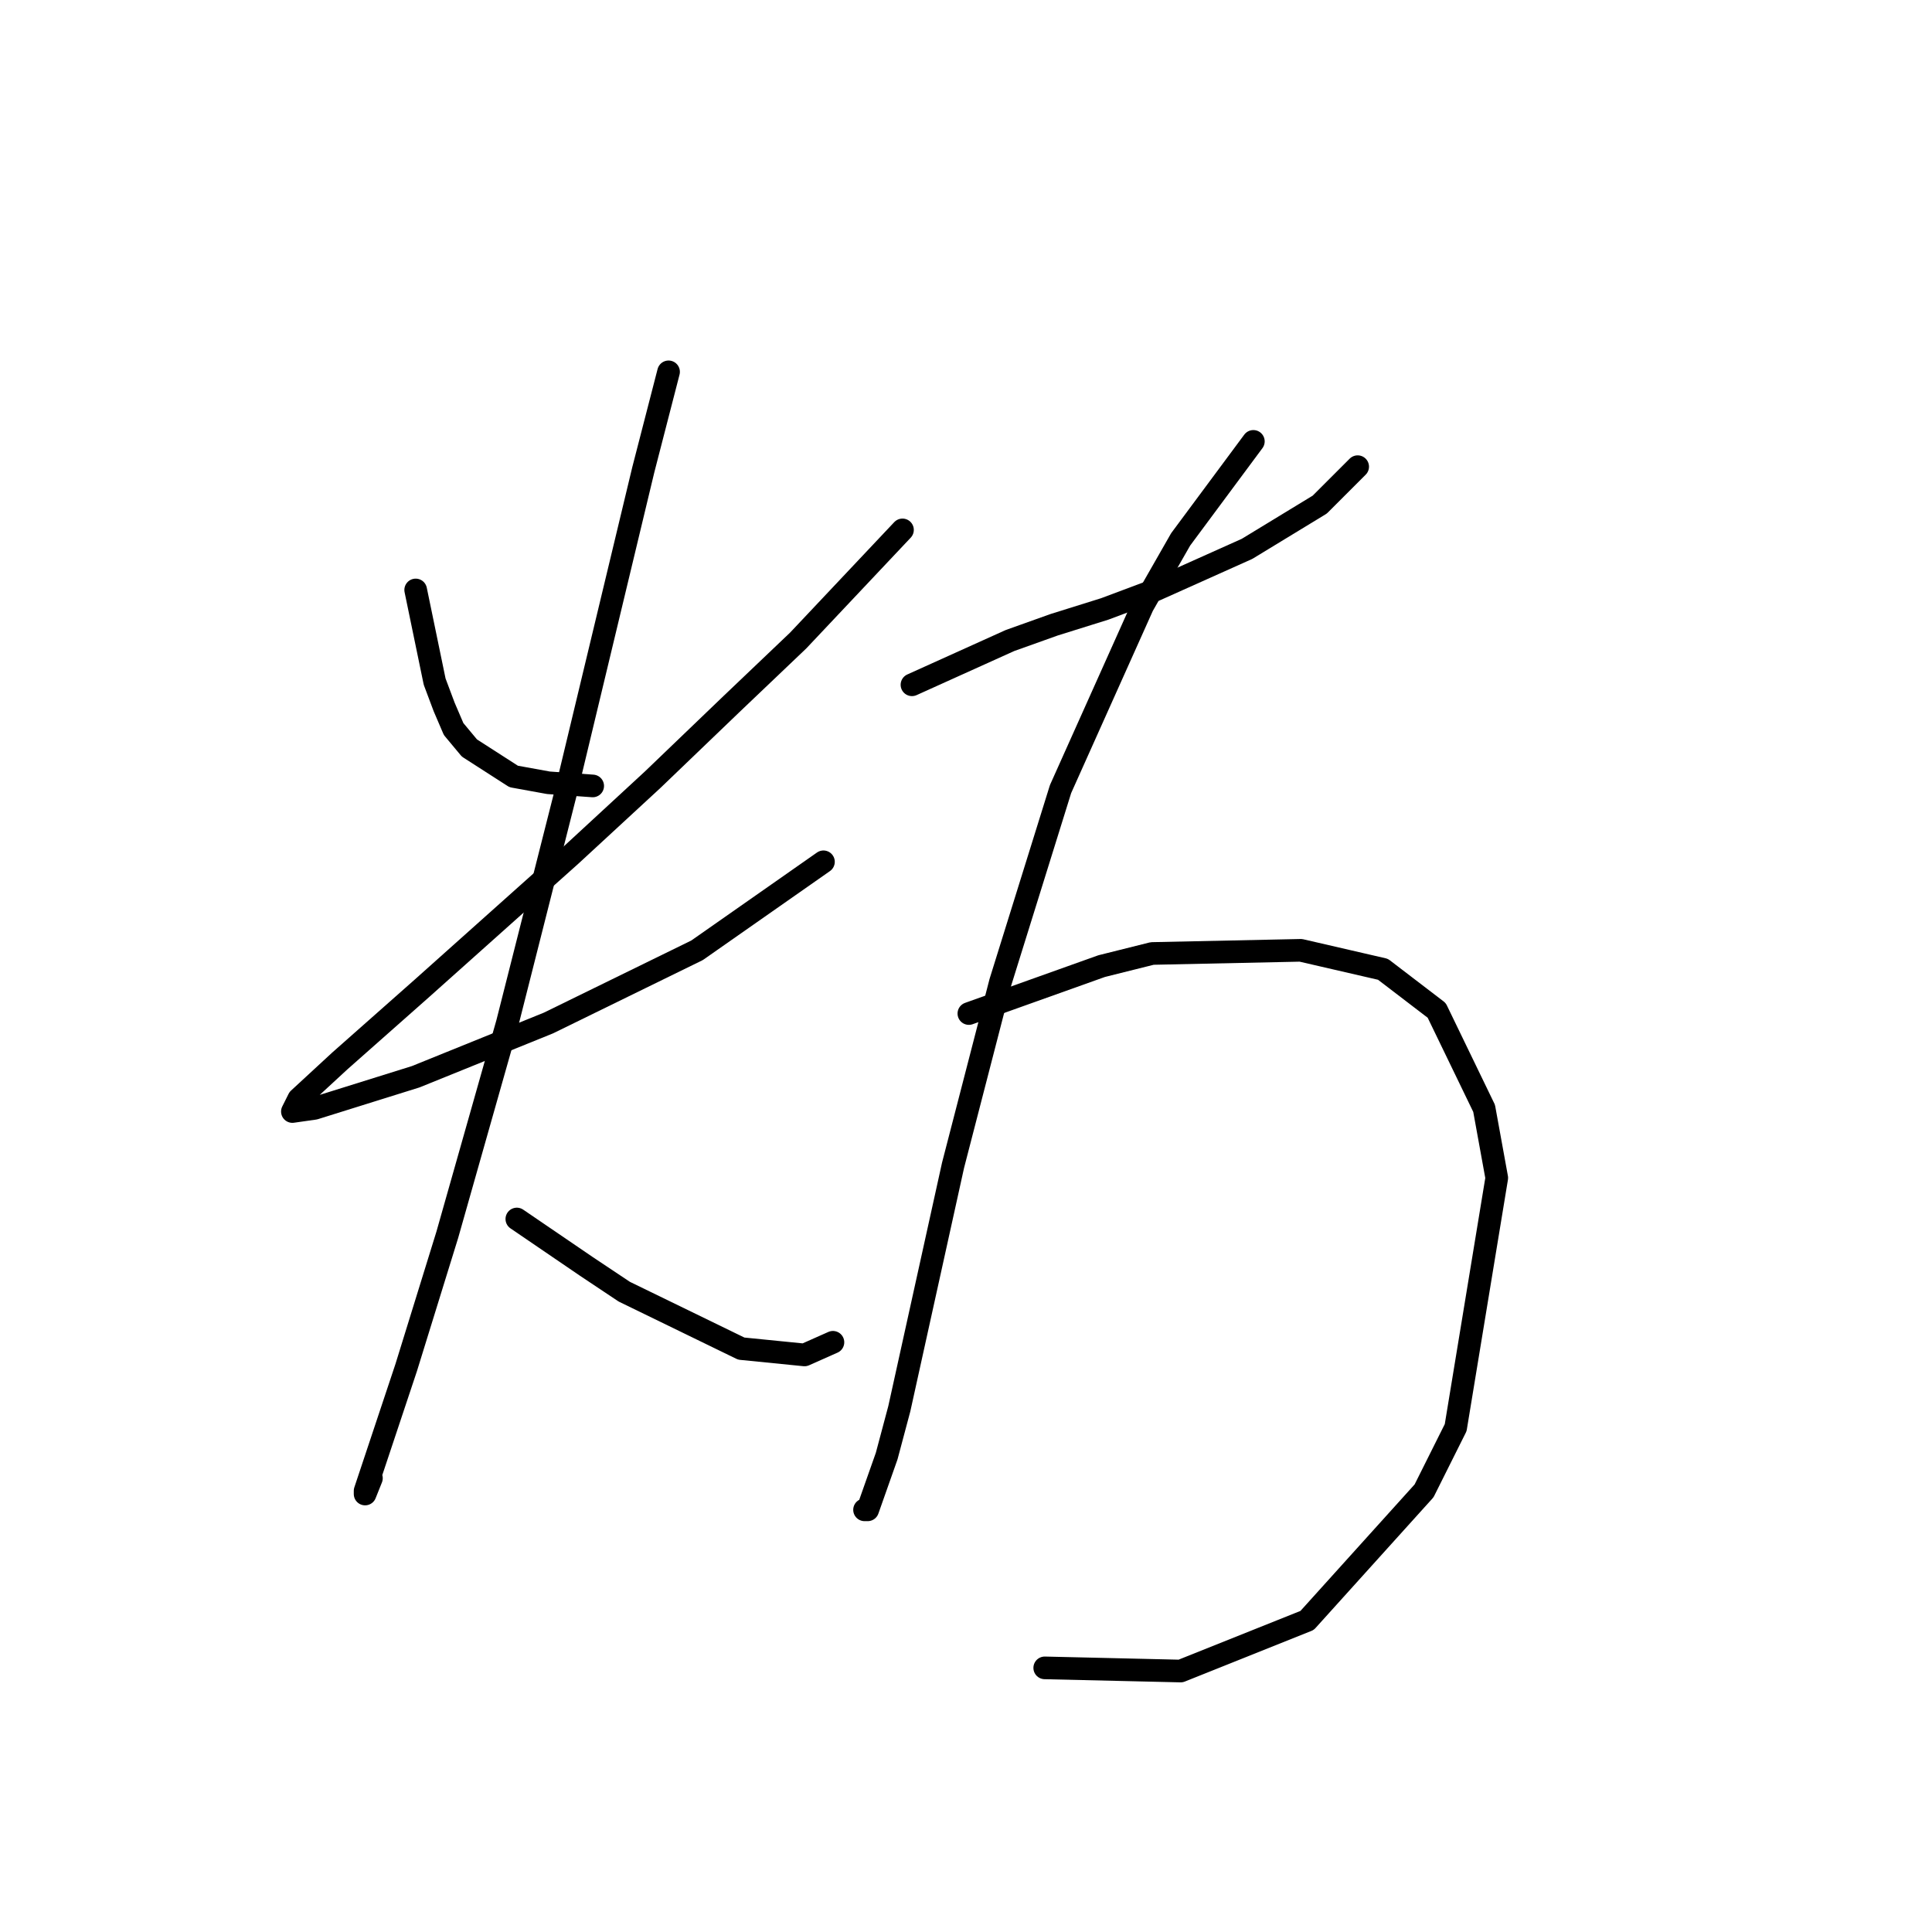 <?xml version="1.0" standalone="no"?>
    <svg width="256" height="256" xmlns="http://www.w3.org/2000/svg" version="1.1">
    <polyline stroke="black" stroke-width="3" stroke-linecap="round" fill="transparent" stroke-linejoin="round" points="55.08 78.172 57.593 90.319 58.85 93.67 60.106 96.602 62.2 99.115 68.064 102.885 72.672 103.722 78.536 104.141 78.536 104.141 " />
        <polyline stroke="black" stroke-width="3" stroke-linecap="round" fill="transparent" stroke-linejoin="round" points="119.584 70.214 105.761 84.874 96.966 93.251 86.494 103.303 75.604 113.356 55.918 130.948 45.027 140.582 39.582 145.608 38.744 147.283 41.676 146.865 55.08 142.676 72.672 135.555 92.358 125.922 109.112 114.194 109.112 114.194 " />
        <polyline stroke="black" stroke-width="3" stroke-linecap="round" fill="transparent" stroke-linejoin="round" points="88.588 49.271 85.238 62.256 75.185 104.141 67.227 135.555 59.268 163.619 53.823 181.211 50.054 192.52 48.378 197.546 48.378 197.965 49.216 195.871 49.216 195.871 " />
        <polyline stroke="black" stroke-width="3" stroke-linecap="round" fill="transparent" stroke-linejoin="round" points="68.483 161.524 77.698 167.807 82.724 171.158 98.222 178.698 106.599 179.535 110.369 177.86 110.369 177.86 " />
        <polyline stroke="black" stroke-width="3" stroke-linecap="round" fill="transparent" stroke-linejoin="round" points="120.84 90.738 133.825 84.874 139.689 82.78 146.391 80.685 153.092 78.172 165.239 72.727 174.873 66.863 179.899 61.837 179.899 61.837 " />
        <polyline stroke="black" stroke-width="3" stroke-linecap="round" fill="transparent" stroke-linejoin="round" points="166.077 58.486 156.443 71.47 151.417 80.266 140.527 104.56 132.568 130.11 126.285 154.404 119.165 186.656 117.489 192.939 114.976 200.059 114.557 200.059 114.557 200.059 " />
        <polyline stroke="black" stroke-width="3" stroke-linecap="round" fill="transparent" stroke-linejoin="round" points="128.38 134.299 145.972 128.016 152.673 126.341 172.36 125.922 183.25 128.435 190.37 133.88 196.653 146.865 198.329 156.079 192.884 189.169 188.695 197.546 173.197 214.719 156.443 221.421 138.432 221.002 138.432 221.002 " />
        </svg>